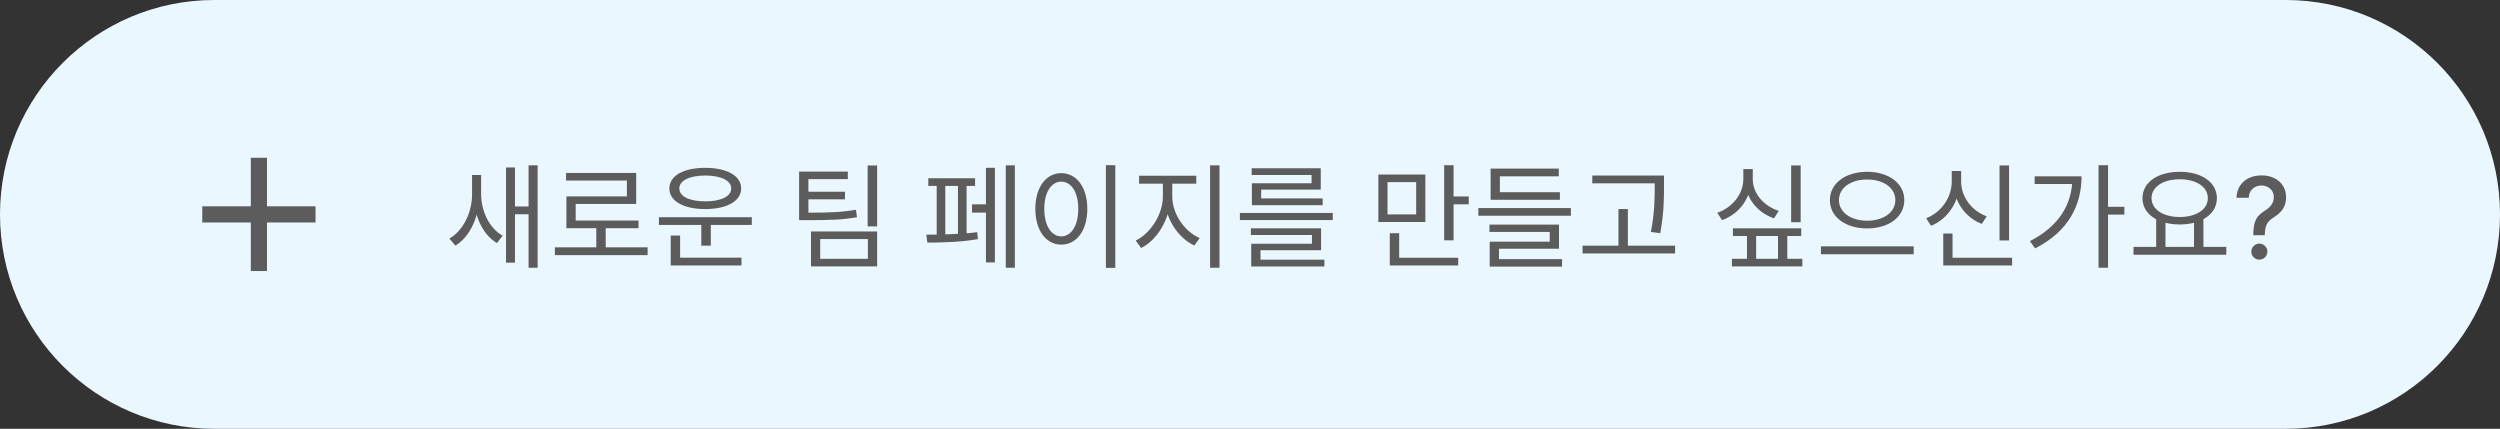 <svg width="309" height="53" viewBox="0 0 309 53" fill="none" xmlns="http://www.w3.org/2000/svg">
<rect x="0" y="0" width="309" height="53" fill="#333333" stroke="none"/>
<path d="M0 26.5C0 11.864 11.864 0 26.5 0H282.5C297.136 0 309 11.864 309 26.5V26.5C309 41.136 297.136 53 282.5 53H26.5C11.864 53 0 41.136 0 26.5V26.5Z" fill="#EBF7FF"/>
<path d="M39 27.5H33V33.5H31V27.5H25V25.5H31V19.5H33V25.5H39V27.5Z" fill="#5C5C5C"/>
<path d="M58.346 21.626V24.034C58.346 26.204 57.296 28.472 55.546 29.494L56.288 30.362C58.136 29.242 59.256 26.68 59.256 24.034V21.626H58.346ZM58.556 21.626V23.964C58.556 26.512 59.578 28.976 61.426 30.04L62.126 29.13C60.446 28.192 59.466 26.05 59.466 23.964V21.626H58.556ZM65.332 20.436V33.092H66.452V20.436H65.332ZM63.33 25.518V26.484H65.752V25.518H63.33ZM62.546 20.702V32.462H63.652V20.702H62.546ZM68.579 30.572V31.538H80.045V30.572H68.579ZM73.703 27.856V30.978H74.865V27.856H73.703ZM69.965 21.374V22.312H77.483V24.272H70.007V27.744H71.155V25.21H78.631V21.374H69.965ZM70.007 27.254V28.206H78.925V27.254H70.007ZM81.444 26.848V27.8H92.924V26.848H81.444ZM86.68 27.45V30.362H87.856V27.45H86.68ZM82.9 31.846V32.812H91.65V31.846H82.9ZM82.9 29.116V32.112H84.062V29.116H82.9ZM87.17 20.744C84.482 20.744 82.732 21.724 82.732 23.292C82.732 24.86 84.482 25.84 87.17 25.84C89.844 25.84 91.608 24.86 91.608 23.292C91.608 21.724 89.844 20.744 87.17 20.744ZM87.17 21.696C89.102 21.696 90.376 22.312 90.376 23.292C90.376 24.286 89.102 24.888 87.17 24.888C85.238 24.888 83.964 24.286 83.964 23.292C83.964 22.312 85.238 21.696 87.17 21.696ZM98.77 26.288V27.212H99.792C102.55 27.212 104.09 27.17 105.924 26.848L105.798 25.924C104.02 26.232 102.522 26.288 99.792 26.288H98.77ZM98.77 21.206V26.764H99.918V22.144H104.79V21.206H98.77ZM99.54 23.698V24.636H104.44V23.698H99.54ZM107.24 20.45V27.982H108.416V20.45H107.24ZM100.24 28.612V32.924H108.416V28.612H100.24ZM107.268 29.55V31.986H101.374V29.55H107.268ZM124.314 20.436V33.092H125.434V20.436H124.314ZM120.142 25.252V26.274H122.242V25.252H120.142ZM121.864 20.744V32.434H122.97V20.744H121.864ZM114.738 22.032V22.984H120.52V22.032H114.738ZM114.626 29.984C116.25 29.984 118.896 29.928 120.87 29.55L120.786 28.696C118.868 28.948 116.124 29.004 114.486 29.004L114.626 29.984ZM115.774 22.648V29.27H116.838V22.648H115.774ZM118.406 22.648V29.27H119.47V22.648H118.406ZM136.689 20.422V33.106H137.851V20.422H136.689ZM131.173 21.402C129.311 21.402 127.967 23.124 127.967 25.812C127.967 28.514 129.311 30.236 131.173 30.236C133.049 30.236 134.393 28.514 134.393 25.812C134.393 23.124 133.049 21.402 131.173 21.402ZM131.173 22.452C132.419 22.452 133.273 23.768 133.273 25.812C133.273 27.87 132.419 29.214 131.173 29.214C129.941 29.214 129.073 27.87 129.073 25.812C129.073 23.768 129.941 22.452 131.173 22.452ZM143.73 22.242V24.3C143.73 26.484 142.204 28.864 140.37 29.732L141.042 30.656C143.058 29.662 144.668 26.974 144.668 24.3V22.242H143.73ZM143.954 22.242V24.3C143.954 26.932 145.578 29.396 147.622 30.348L148.28 29.424C146.418 28.626 144.892 26.442 144.892 24.3V22.242H143.954ZM140.79 21.724V22.704H147.86V21.724H140.79ZM149.568 20.436V33.092H150.73V20.436H149.568ZM153.249 26.316V27.198H164.729V26.316H153.249ZM154.607 28.22V29.046H162.153V30.124H154.649V32.406H155.797V30.922H163.287V28.22H154.607ZM154.649 32.098V32.938H163.693V32.098H154.649ZM154.705 20.8V21.626H162.111V22.648H154.733V24.804H155.881V23.432H163.245V20.8H154.705ZM154.733 24.524V25.364H163.483V24.524H154.733ZM170.364 21.57V27.436H176.174V21.57H170.364ZM175.04 22.508V26.498H171.498V22.508H175.04ZM178.498 20.422V29.704H179.66V20.422H178.498ZM179.296 24.286V25.252H181.536V24.286H179.296ZM171.778 31.86V32.812H180.234V31.86H171.778ZM171.778 28.822V32.266H172.94V28.822H171.778ZM182.725 25.714V26.666H194.163V25.714H182.725ZM184.237 23.754V24.692H192.805V23.754H184.237ZM184.237 20.842V24.51H185.385V21.794H192.665V20.842H184.237ZM184.097 27.758V28.668H191.545V29.872H184.125V32.336H185.273V30.74H192.693V27.758H184.097ZM184.125 32.028V32.952H193.071V32.028H184.125ZM196.808 21.696V22.662H204.956V21.696H196.808ZM195.604 30.362V31.328H207.042V30.362H195.604ZM200.042 25.84V30.838H201.204V25.84H200.042ZM204.522 21.696V22.956C204.522 24.468 204.522 26.246 204.046 28.668L205.208 28.822C205.67 26.26 205.67 24.524 205.67 22.956V21.696H204.522ZM221.386 20.45V27.464H222.562V20.45H221.386ZM215.478 20.898V22.13C215.478 23.95 214.162 25.63 212.258 26.302L212.846 27.212C214.988 26.442 216.444 24.468 216.444 22.13V20.898H215.478ZM215.688 20.898V22.13C215.688 24.398 217.144 26.26 219.272 26.988L219.846 26.064C217.97 25.448 216.64 23.894 216.64 22.13V20.898H215.688ZM214.19 28.22V29.172H222.632V28.22H214.19ZM214.064 31.986V32.924H222.772V31.986H214.064ZM215.926 28.626V32.532H217.06V28.626H215.926ZM219.762 28.626V32.532H220.91V28.626H219.762ZM230.779 21.234C228.147 21.234 226.173 22.634 226.173 24.734C226.173 26.848 228.147 28.234 230.779 28.234C233.411 28.234 235.371 26.848 235.371 24.734C235.371 22.634 233.411 21.234 230.779 21.234ZM230.779 22.186C232.781 22.186 234.265 23.208 234.265 24.734C234.265 26.246 232.781 27.282 230.779 27.282C228.777 27.282 227.293 26.246 227.293 24.734C227.293 23.208 228.777 22.186 230.779 22.186ZM225.067 30.446V31.426H236.533V30.446H225.067ZM247.144 20.45V29.718H248.32V20.45H247.144ZM240.186 31.86V32.812H248.698V31.86H240.186ZM240.186 28.864V32.308H241.334V28.864H240.186ZM241.236 21.136V22.424C241.236 24.384 239.976 26.232 238.072 26.974L238.674 27.912C240.802 27.044 242.202 24.888 242.202 22.424V21.136H241.236ZM241.446 21.136V22.424C241.446 24.832 242.846 26.862 244.946 27.674L245.562 26.736C243.672 26.05 242.398 24.328 242.398 22.424V21.136H241.446ZM259.379 20.422V33.092H260.555V20.422H259.379ZM260.233 25.56V26.526H262.571V25.56H260.233ZM256.145 21.794V21.976C256.145 25.322 254.395 28.024 250.895 29.802L251.539 30.698C255.627 28.64 257.279 25.392 257.279 21.794H256.145ZM251.483 21.794V22.746H256.747V21.794H251.483ZM266.504 26.946V30.74H267.652V26.946H266.504ZM271.18 26.946V30.74H272.342V26.946H271.18ZM263.704 30.516V31.482H275.17V30.516H263.704ZM269.416 21.234C266.728 21.234 264.81 22.508 264.81 24.496C264.81 26.47 266.728 27.744 269.416 27.744C272.09 27.744 274.008 26.47 274.008 24.496C274.008 22.508 272.09 21.234 269.416 21.234ZM269.416 22.158C271.446 22.158 272.888 23.082 272.888 24.496C272.888 25.896 271.446 26.82 269.416 26.82C267.386 26.82 265.93 25.896 265.93 24.496C265.93 23.082 267.386 22.158 269.416 22.158ZM278.508 29.072V28.977C278.514 28.361 278.576 27.87 278.692 27.506C278.811 27.141 278.98 26.846 279.199 26.621C279.418 26.395 279.681 26.19 279.989 26.004C280.188 25.878 280.367 25.738 280.526 25.582C280.685 25.426 280.811 25.247 280.904 25.045C280.997 24.843 281.043 24.619 281.043 24.374C281.043 24.079 280.974 23.823 280.835 23.608C280.695 23.392 280.51 23.227 280.278 23.111C280.049 22.991 279.794 22.932 279.512 22.932C279.257 22.932 279.013 22.985 278.781 23.091C278.549 23.197 278.357 23.363 278.205 23.588C278.052 23.81 277.964 24.097 277.941 24.448H276.43C276.453 23.852 276.604 23.348 276.882 22.937C277.161 22.523 277.528 22.209 277.986 21.997C278.446 21.785 278.955 21.679 279.512 21.679C280.122 21.679 280.656 21.793 281.113 22.022C281.57 22.247 281.925 22.564 282.177 22.972C282.432 23.376 282.56 23.848 282.56 24.389C282.56 24.76 282.502 25.095 282.386 25.393C282.27 25.688 282.104 25.951 281.888 26.183C281.676 26.415 281.421 26.621 281.123 26.8C280.841 26.975 280.612 27.158 280.437 27.347C280.264 27.535 280.138 27.759 280.059 28.018C279.979 28.276 279.936 28.596 279.93 28.977V29.072H278.508ZM279.259 32.094C278.987 32.094 278.753 31.998 278.558 31.806C278.362 31.611 278.264 31.375 278.264 31.1C278.264 30.828 278.362 30.596 278.558 30.404C278.753 30.209 278.987 30.111 279.259 30.111C279.527 30.111 279.759 30.209 279.955 30.404C280.153 30.596 280.253 30.828 280.253 31.1C280.253 31.282 280.206 31.45 280.114 31.602C280.024 31.751 279.905 31.871 279.756 31.96C279.607 32.05 279.441 32.094 279.259 32.094Z" fill="#5C5C5C"/>
</svg>

